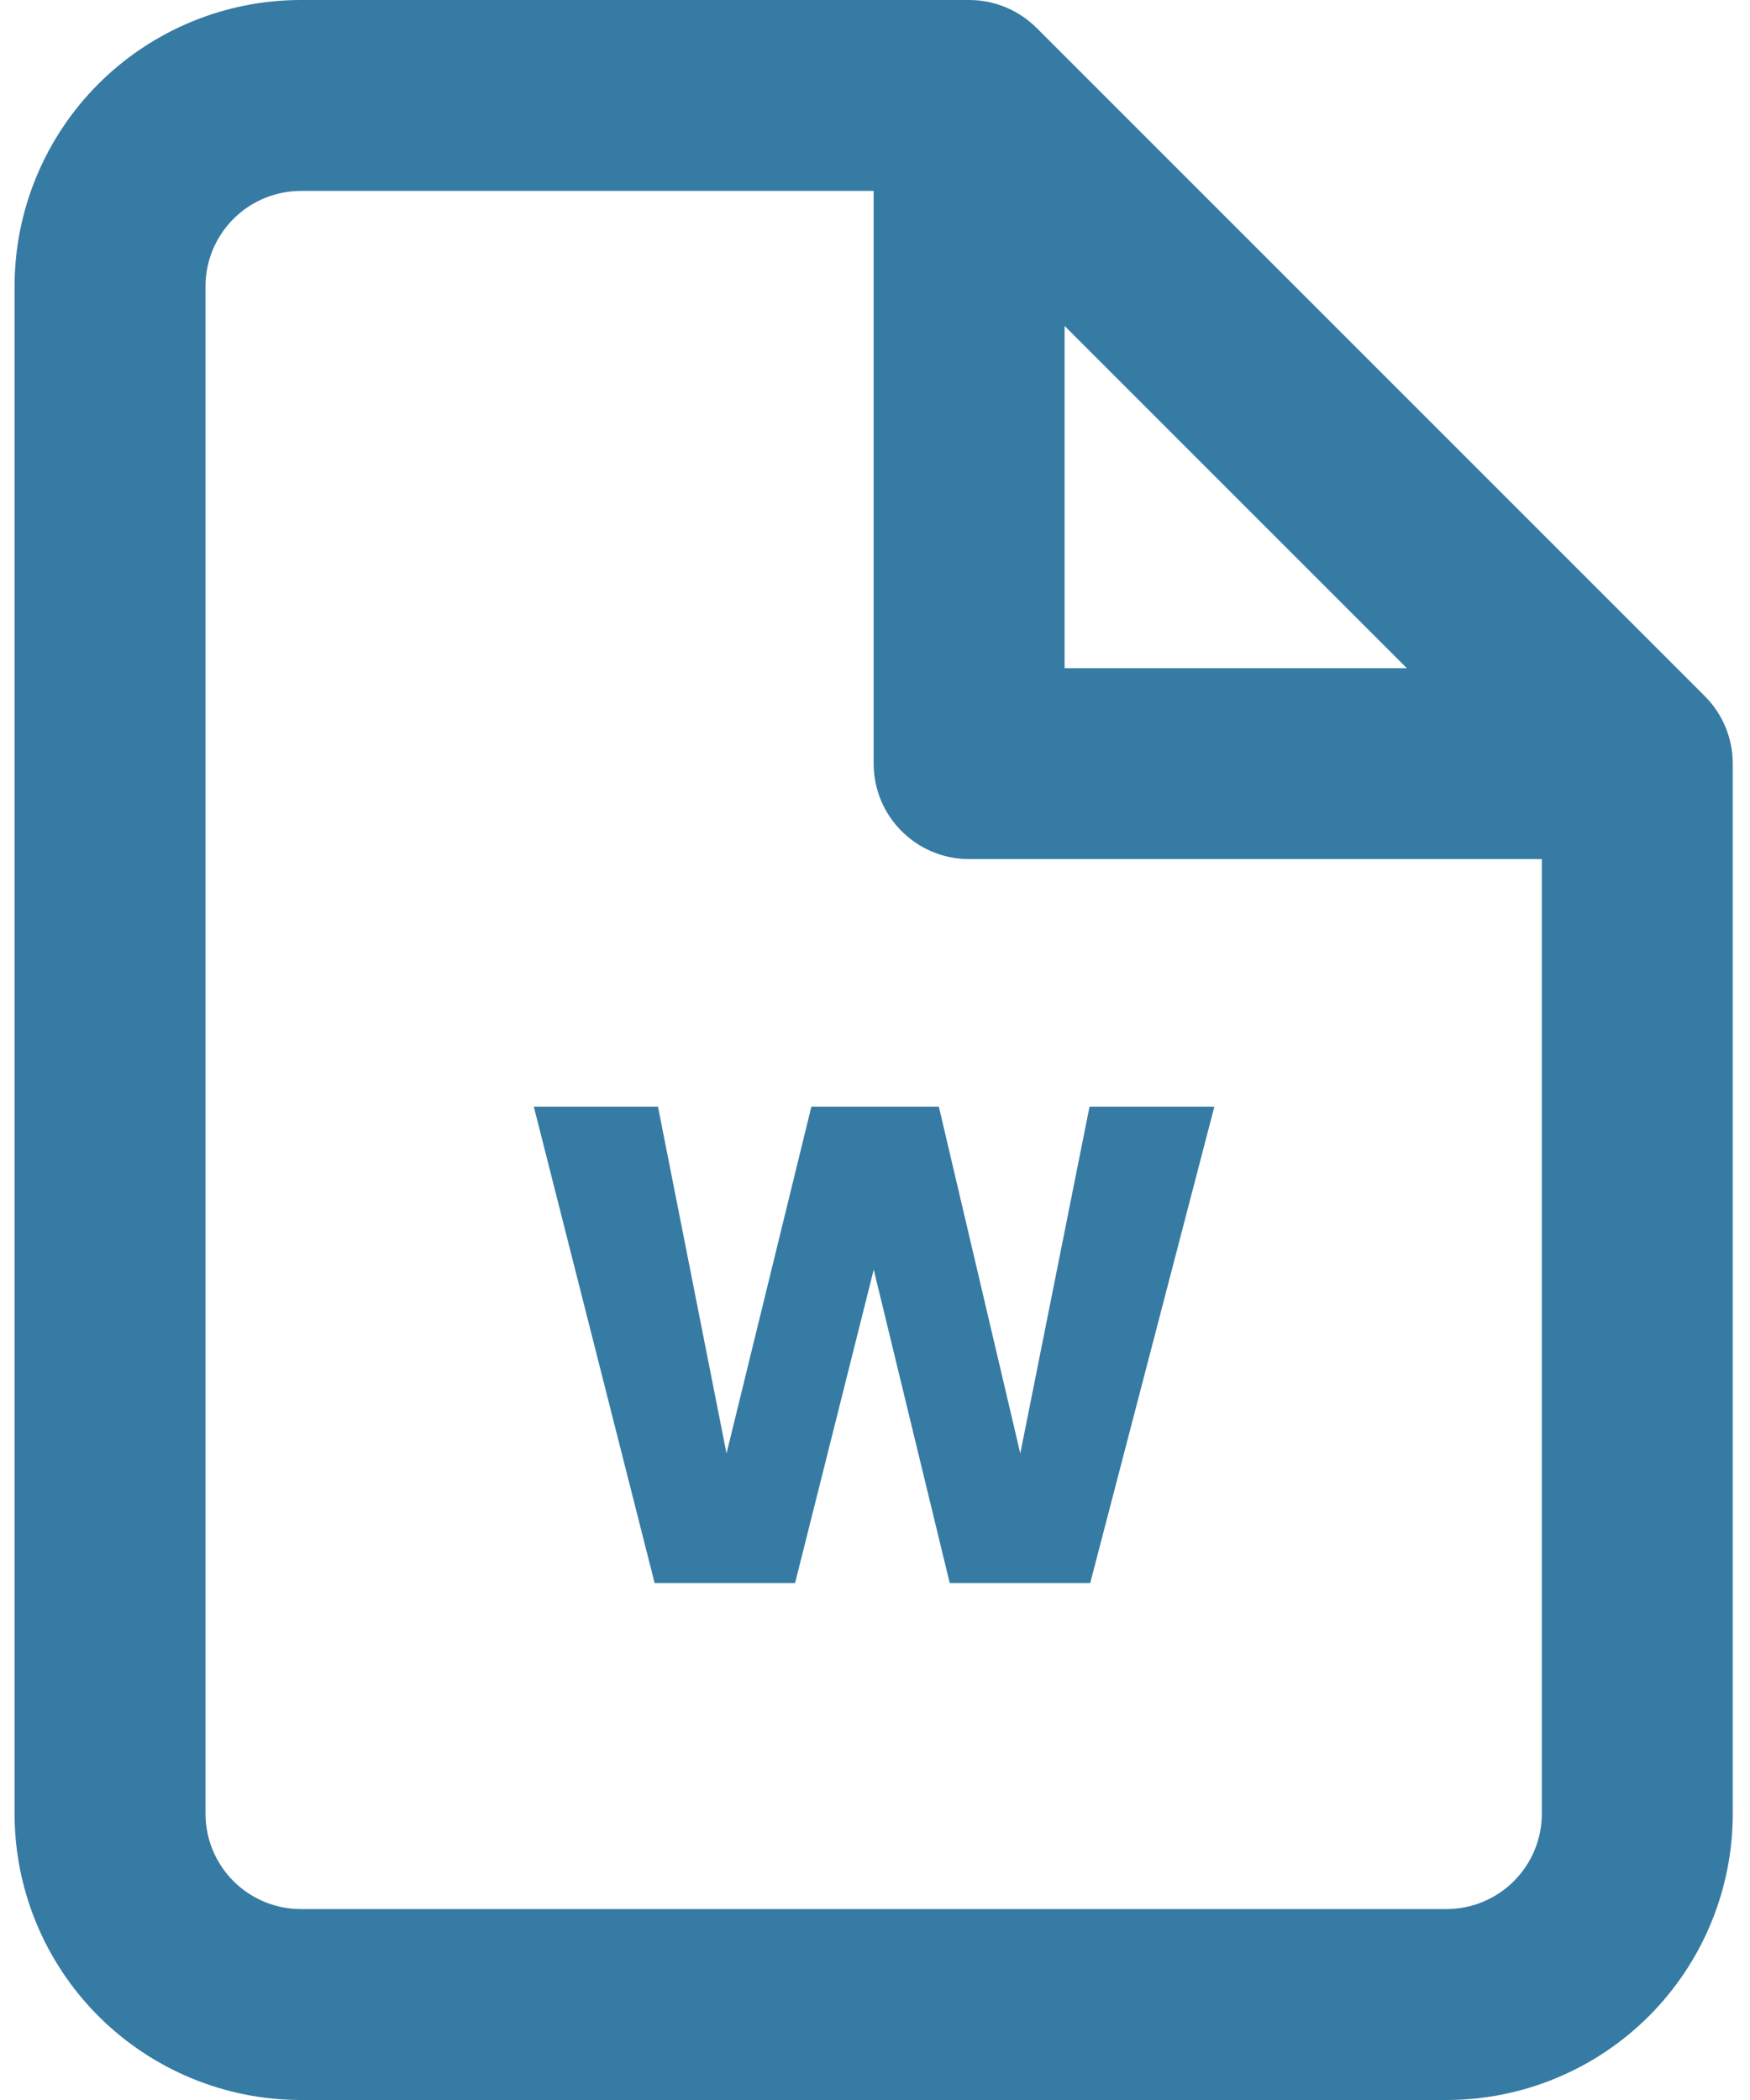 <svg width="40" height="48" viewBox="0 0 40 48" fill="none" xmlns="http://www.w3.org/2000/svg">
<path d="M27.756 25.298L24.919 36.184H21.708L19.971 29.02L18.173 36.184H14.963L12.202 25.298H15.04L16.606 33.222L18.545 25.298H21.46L23.321 33.222L24.903 25.298H27.756Z" fill="#367BA3"/>
<path fill-rule="evenodd" clip-rule="evenodd" d="M2.25 1.917C3.478 0.69 5.143 0 6.878 0H22.151C22.73 0 23.285 0.23 23.694 0.639L38.967 15.912C39.376 16.321 39.606 16.876 39.606 17.454V41.455C39.606 43.191 38.916 44.855 37.689 46.083C36.461 47.31 34.796 48 33.06 48H6.878C5.143 48 3.478 47.31 2.25 46.083C1.023 44.855 0.333 43.191 0.333 41.455V6.545C0.333 4.809 1.023 3.145 2.25 1.917ZM6.878 4.364C6.3 4.364 5.745 4.594 5.336 5.003C4.927 5.412 4.697 5.967 4.697 6.545V41.455C4.697 42.033 4.927 42.588 5.336 42.997C5.745 43.407 6.3 43.636 6.878 43.636H33.06C33.639 43.636 34.194 43.407 34.603 42.997C35.012 42.588 35.242 42.033 35.242 41.455V19.636H22.151C20.946 19.636 19.969 18.66 19.969 17.454V4.364H6.878ZM24.333 7.449L32.157 15.273H24.333V7.449Z" fill="#367BA3"/>
</svg>
